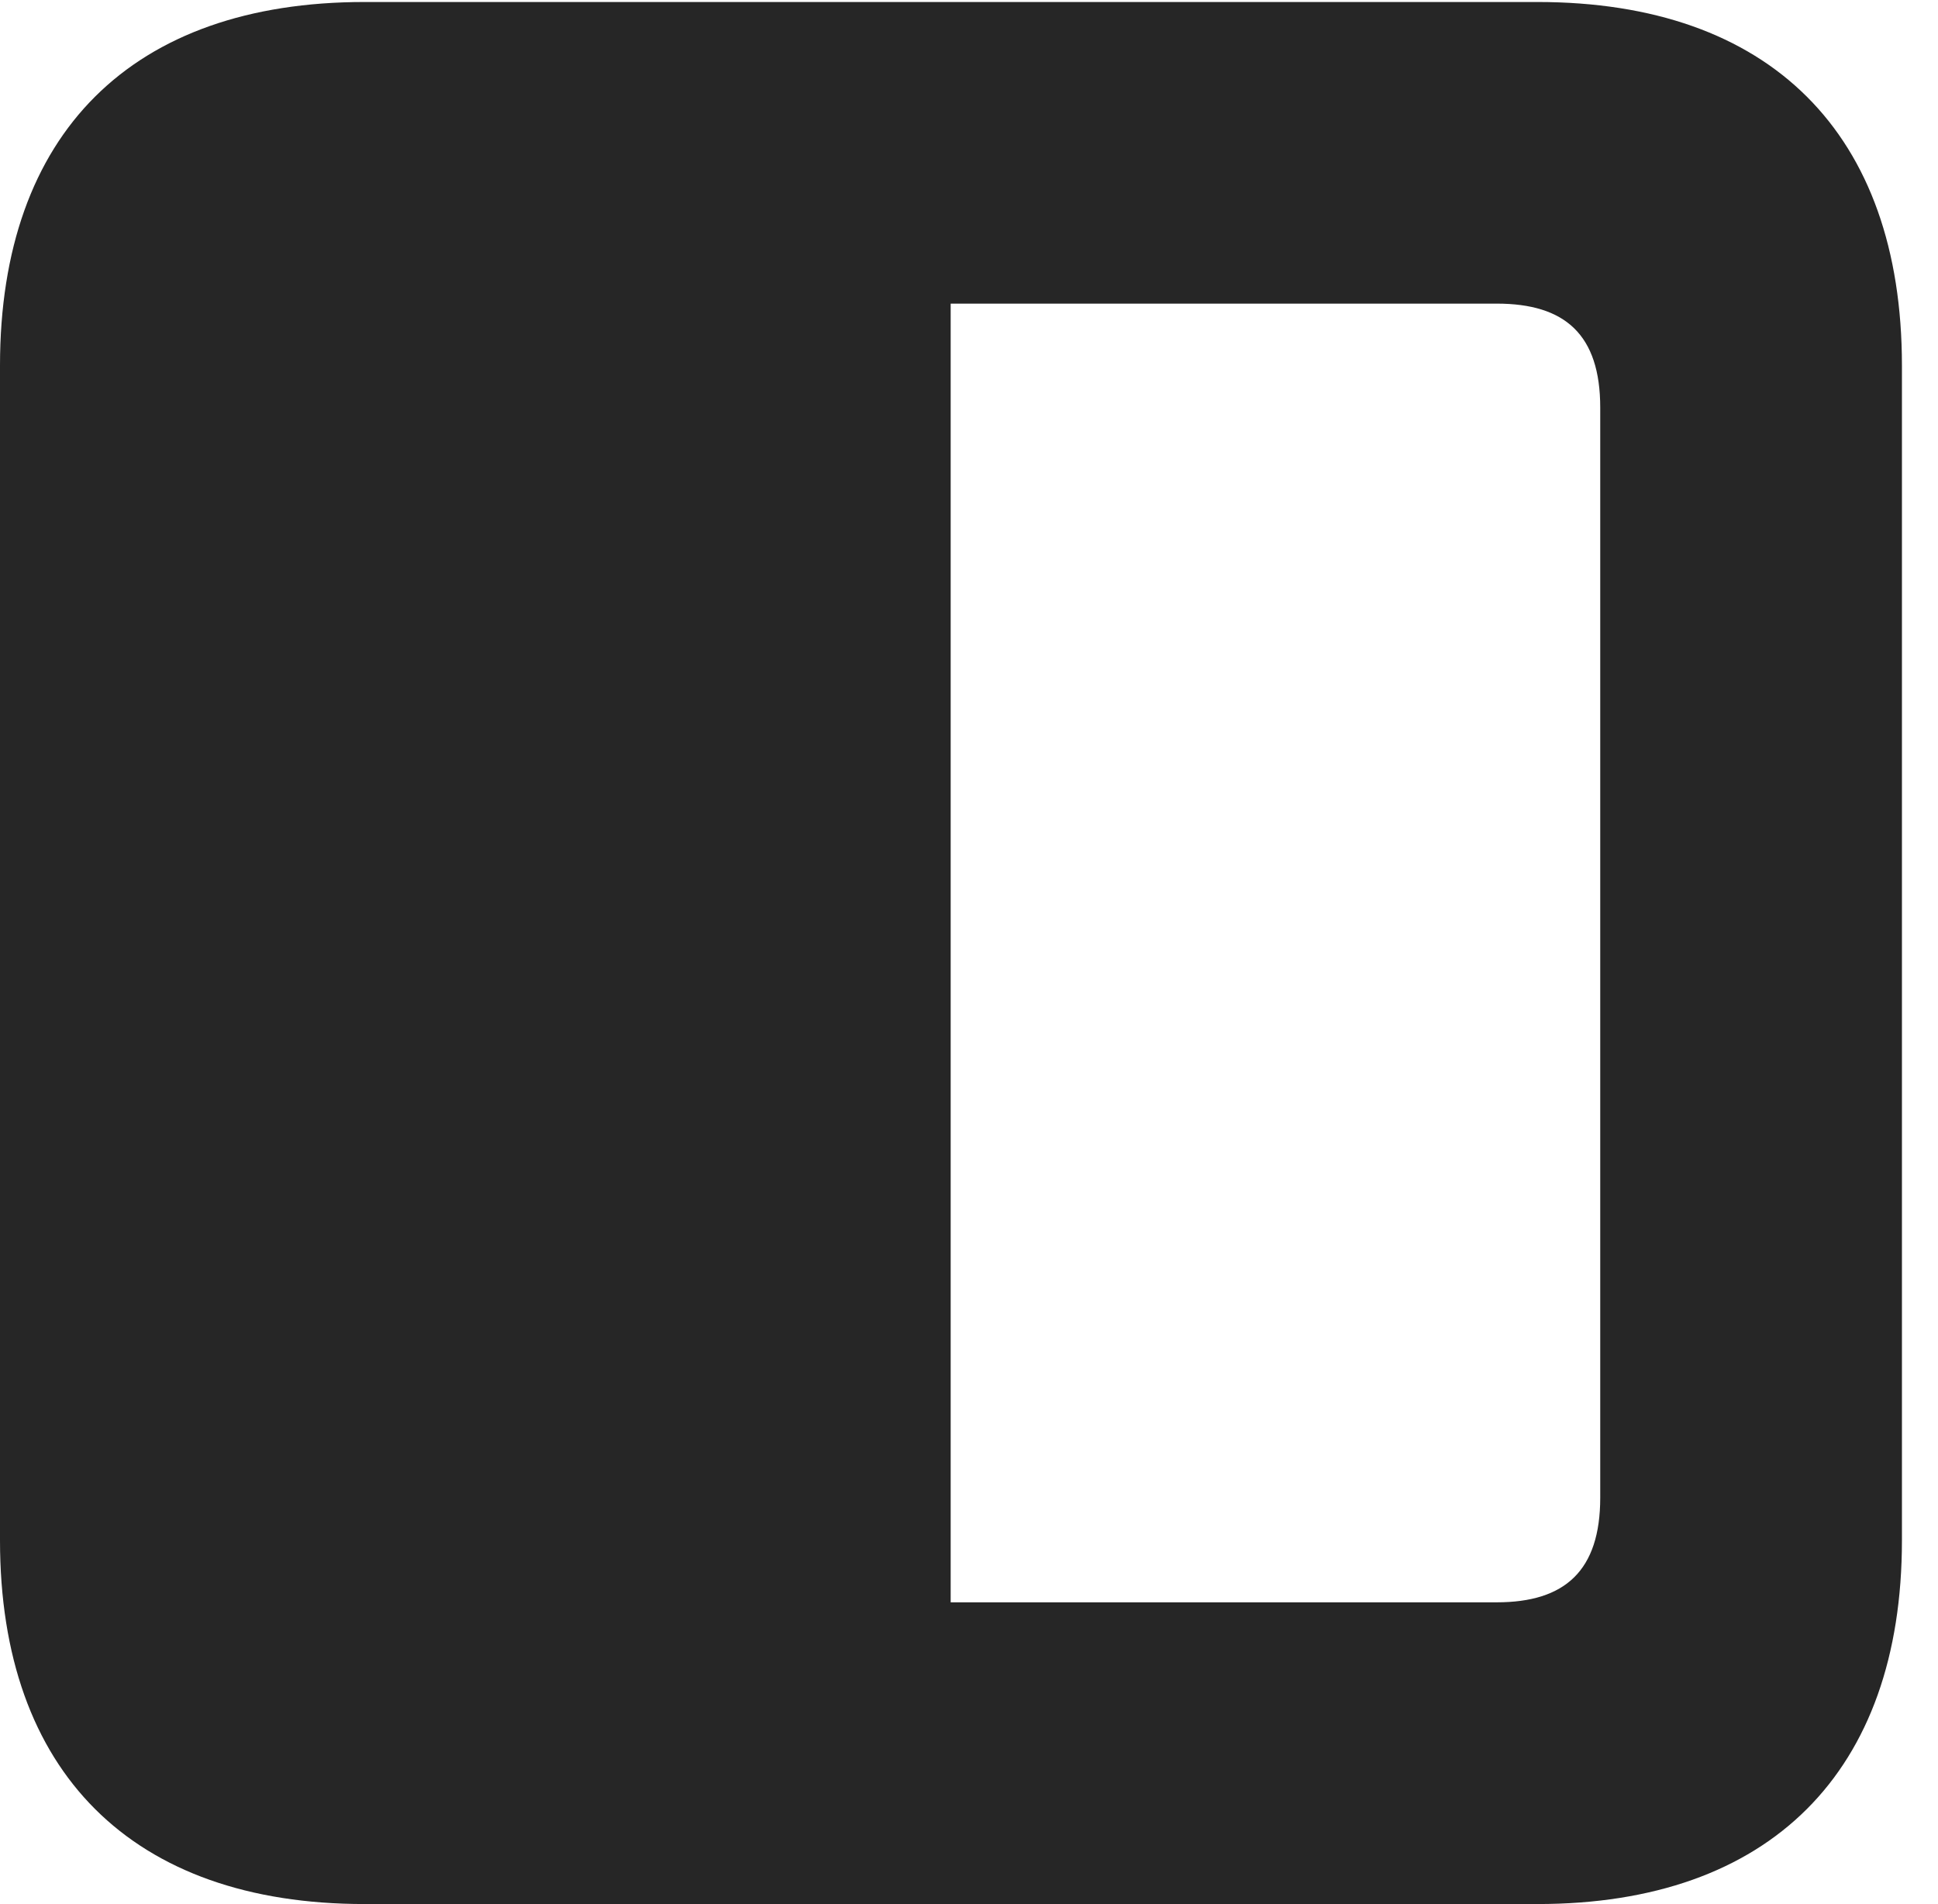 <?xml version="1.0" encoding="UTF-8"?>
<!--Generator: Apple Native CoreSVG 326-->
<!DOCTYPE svg PUBLIC "-//W3C//DTD SVG 1.1//EN" "http://www.w3.org/Graphics/SVG/1.1/DTD/svg11.dtd">
<svg version="1.1" xmlns="http://www.w3.org/2000/svg" xmlns:xlink="http://www.w3.org/1999/xlink"
       viewBox="0 0 19.399 19.058">
       <g>
              <rect height="19.058" opacity="0" width="19.399" x="0" y="0" />
              <path d="M0 15.418C0 17.738 1.324 19.058 3.648 19.058L15.39 19.058C17.716 19.058 19.038 17.736 19.038 15.418L19.038 3.659C19.038 1.334 17.716 0.02 15.39 0.02L3.648 0.02C1.324 0.02 0 1.331 0 3.659ZM9.516 16.038L9.516 3.039L14.982 3.039C15.665 3.039 16.018 3.348 16.018 4.08L16.018 14.99C16.018 15.722 15.665 16.038 14.982 16.038Z"
                     fill="currentColor" fill-opacity="0.85" />
       </g>
</svg>